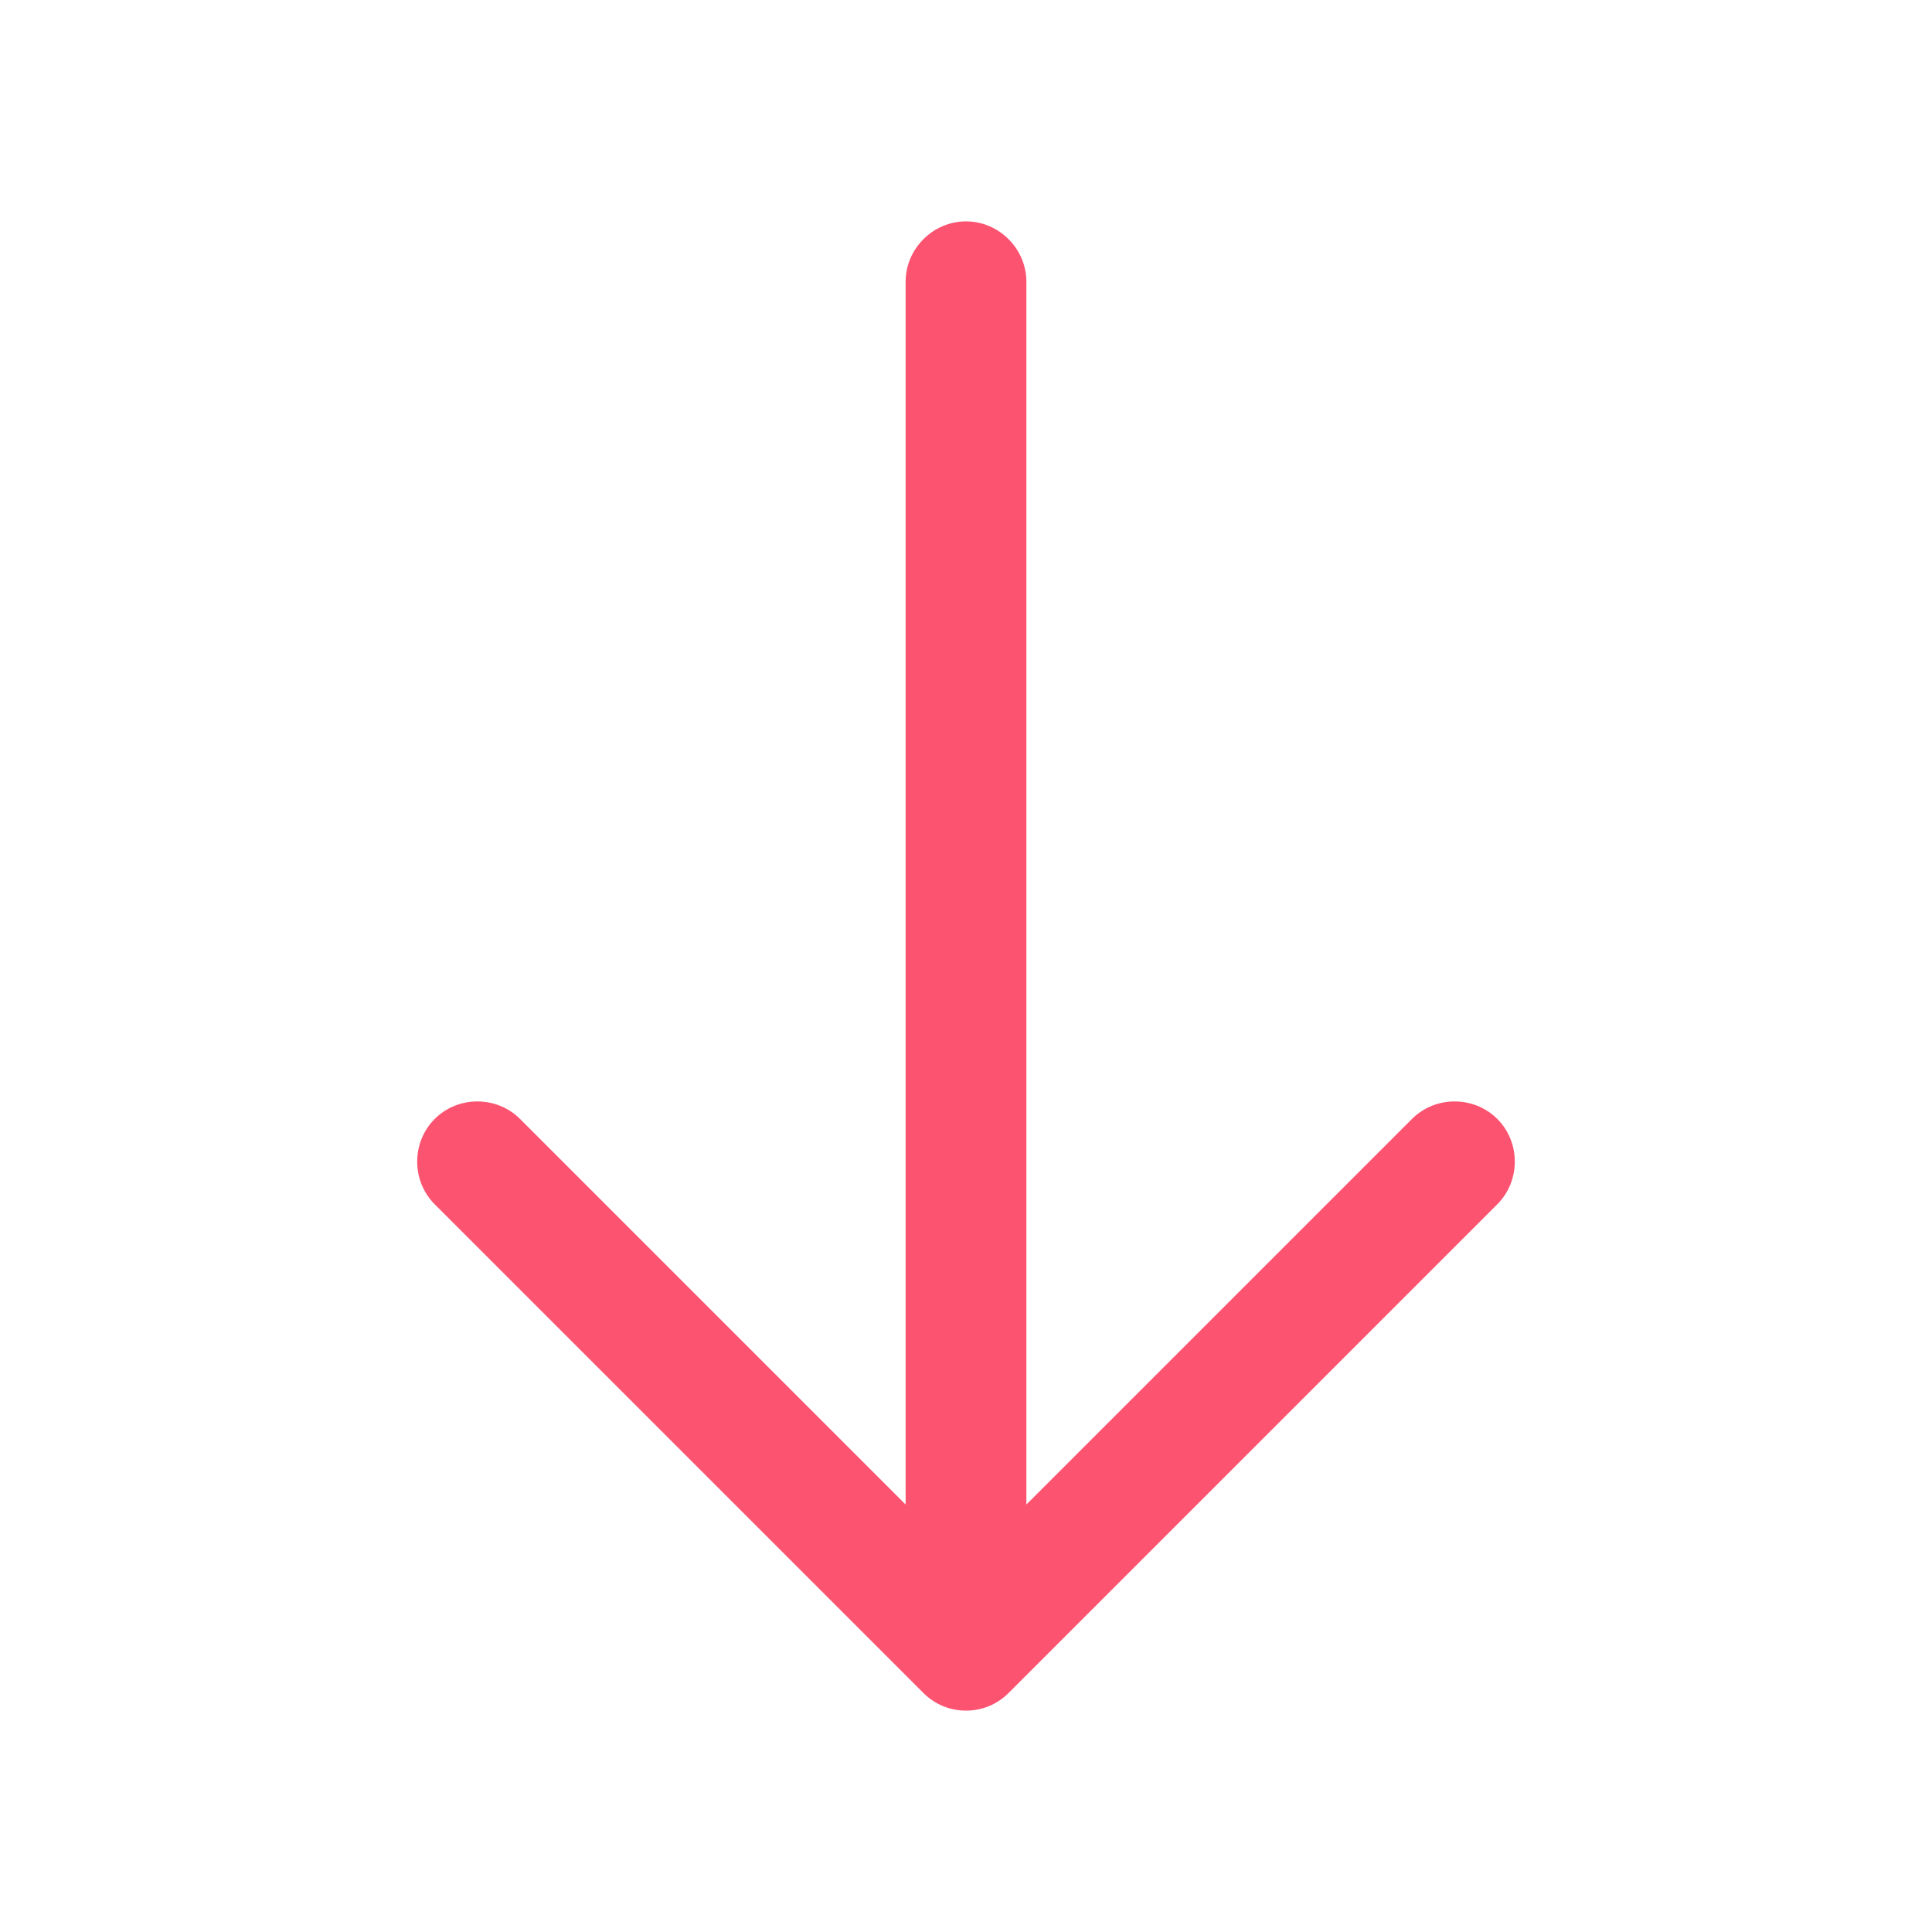 <svg width="12" height="12" viewBox="0 0 12 12" fill="none" xmlns="http://www.w3.org/2000/svg">
<path d="M6 10.625C5.905 10.625 5.81 10.59 5.735 10.515L2.7 7.48C2.555 7.335 2.555 7.095 2.7 6.95C2.845 6.805 3.085 6.805 3.23 6.95L6 9.72L8.77 6.95C8.915 6.805 9.155 6.805 9.3 6.95C9.445 7.095 9.445 7.335 9.3 7.48L6.265 10.515C6.19 10.59 6.095 10.625 6 10.625Z" fill="#FC5371"/>
<path d="M6 10.54C5.795 10.54 5.625 10.37 5.625 10.165L5.625 1.75C5.625 1.545 5.795 1.375 6 1.375C6.205 1.375 6.375 1.545 6.375 1.75L6.375 10.165C6.375 10.37 6.205 10.54 6 10.54Z" fill="#FC5371"/>
</svg>
